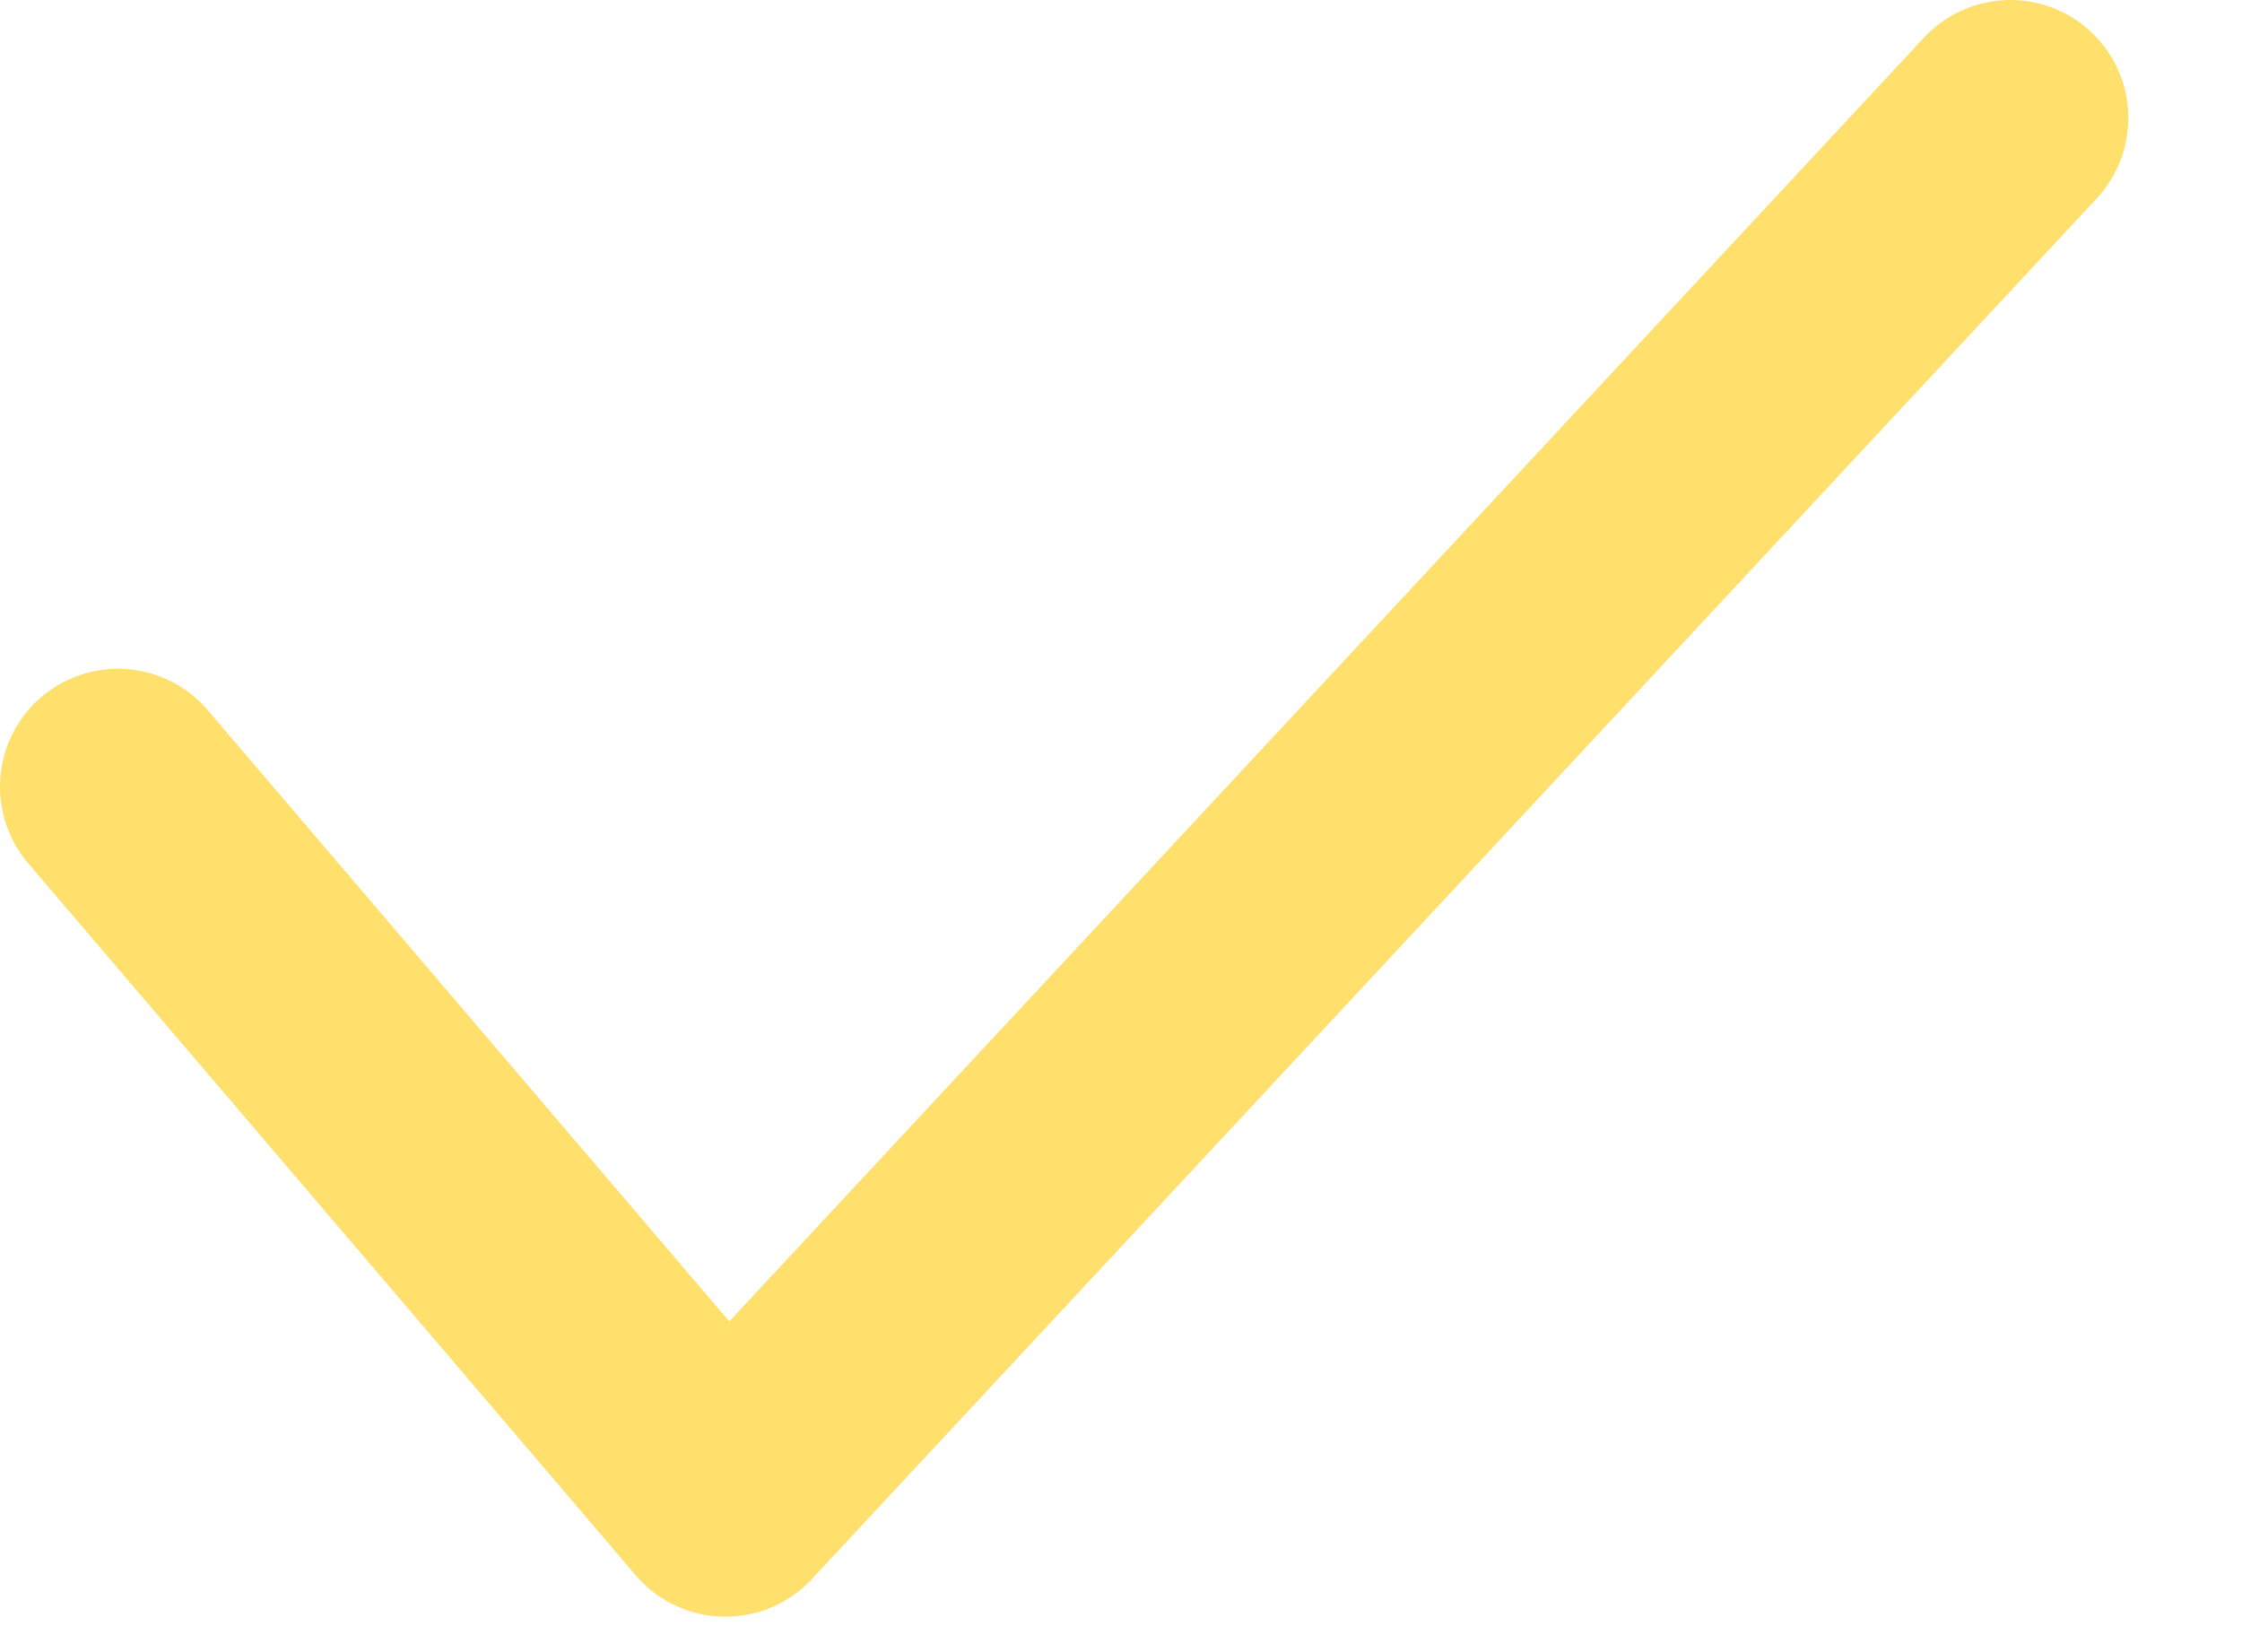 <svg width="19" height="14" viewBox="0 0 19 14" fill="none" xmlns="http://www.w3.org/2000/svg">
<path d="M1 6.667L6.148 12.7L17.037 1" stroke="#FFE06C" stroke-width="2" stroke-linecap="round" stroke-linejoin="round"/>
</svg>
